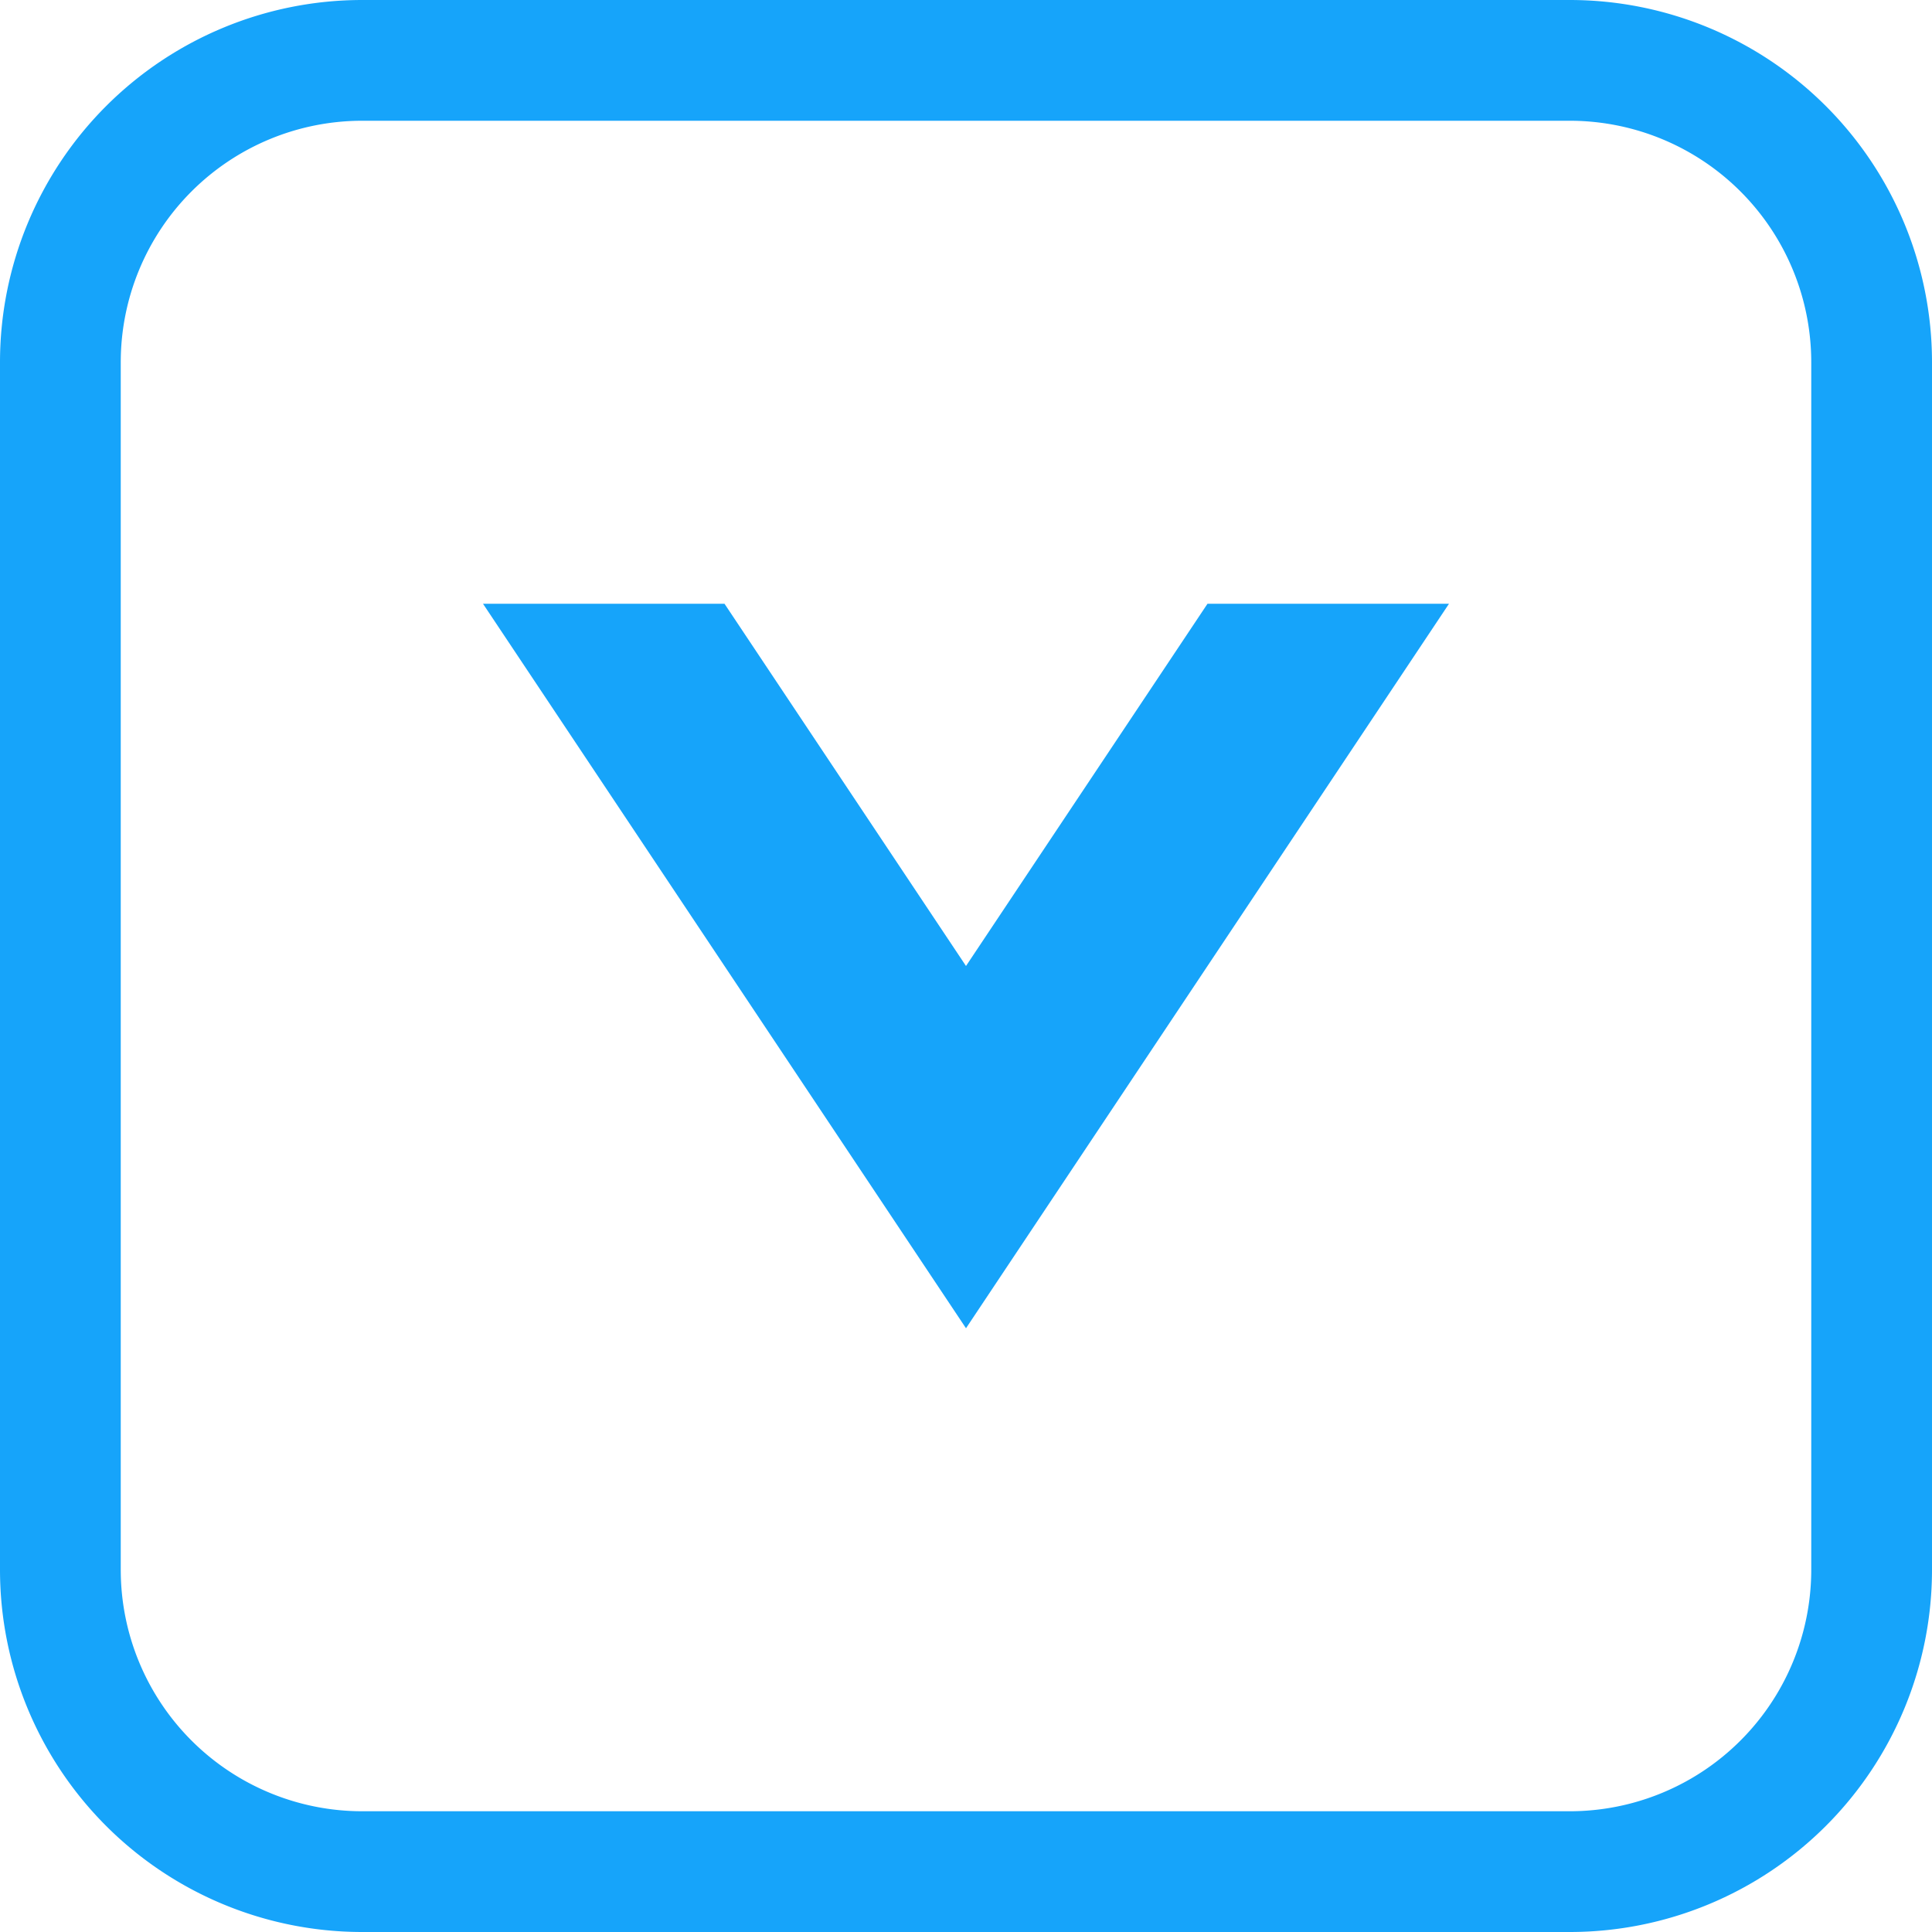 <svg xmlns="http://www.w3.org/2000/svg" viewBox="0 0 16 16" fill="#16a4fa"><path d="M13,1a2,2,0,0,1,2,2V13a2,2,0,0,1-2,2H3a2,2,0,0,1-2-2V3A2,2,0,0,1,3,1H13m0-1H3A3,3,0,0,0,0,3V13a3,3,0,0,0,3,3H13a3,3,0,0,0,3-3V3a3,3,0,0,0-3-3Z" transform="translate(0)"/><polygon class="cls-1" points="6 5 8 8 10 5 12 5 8 11 4 5 6 5"/></svg>